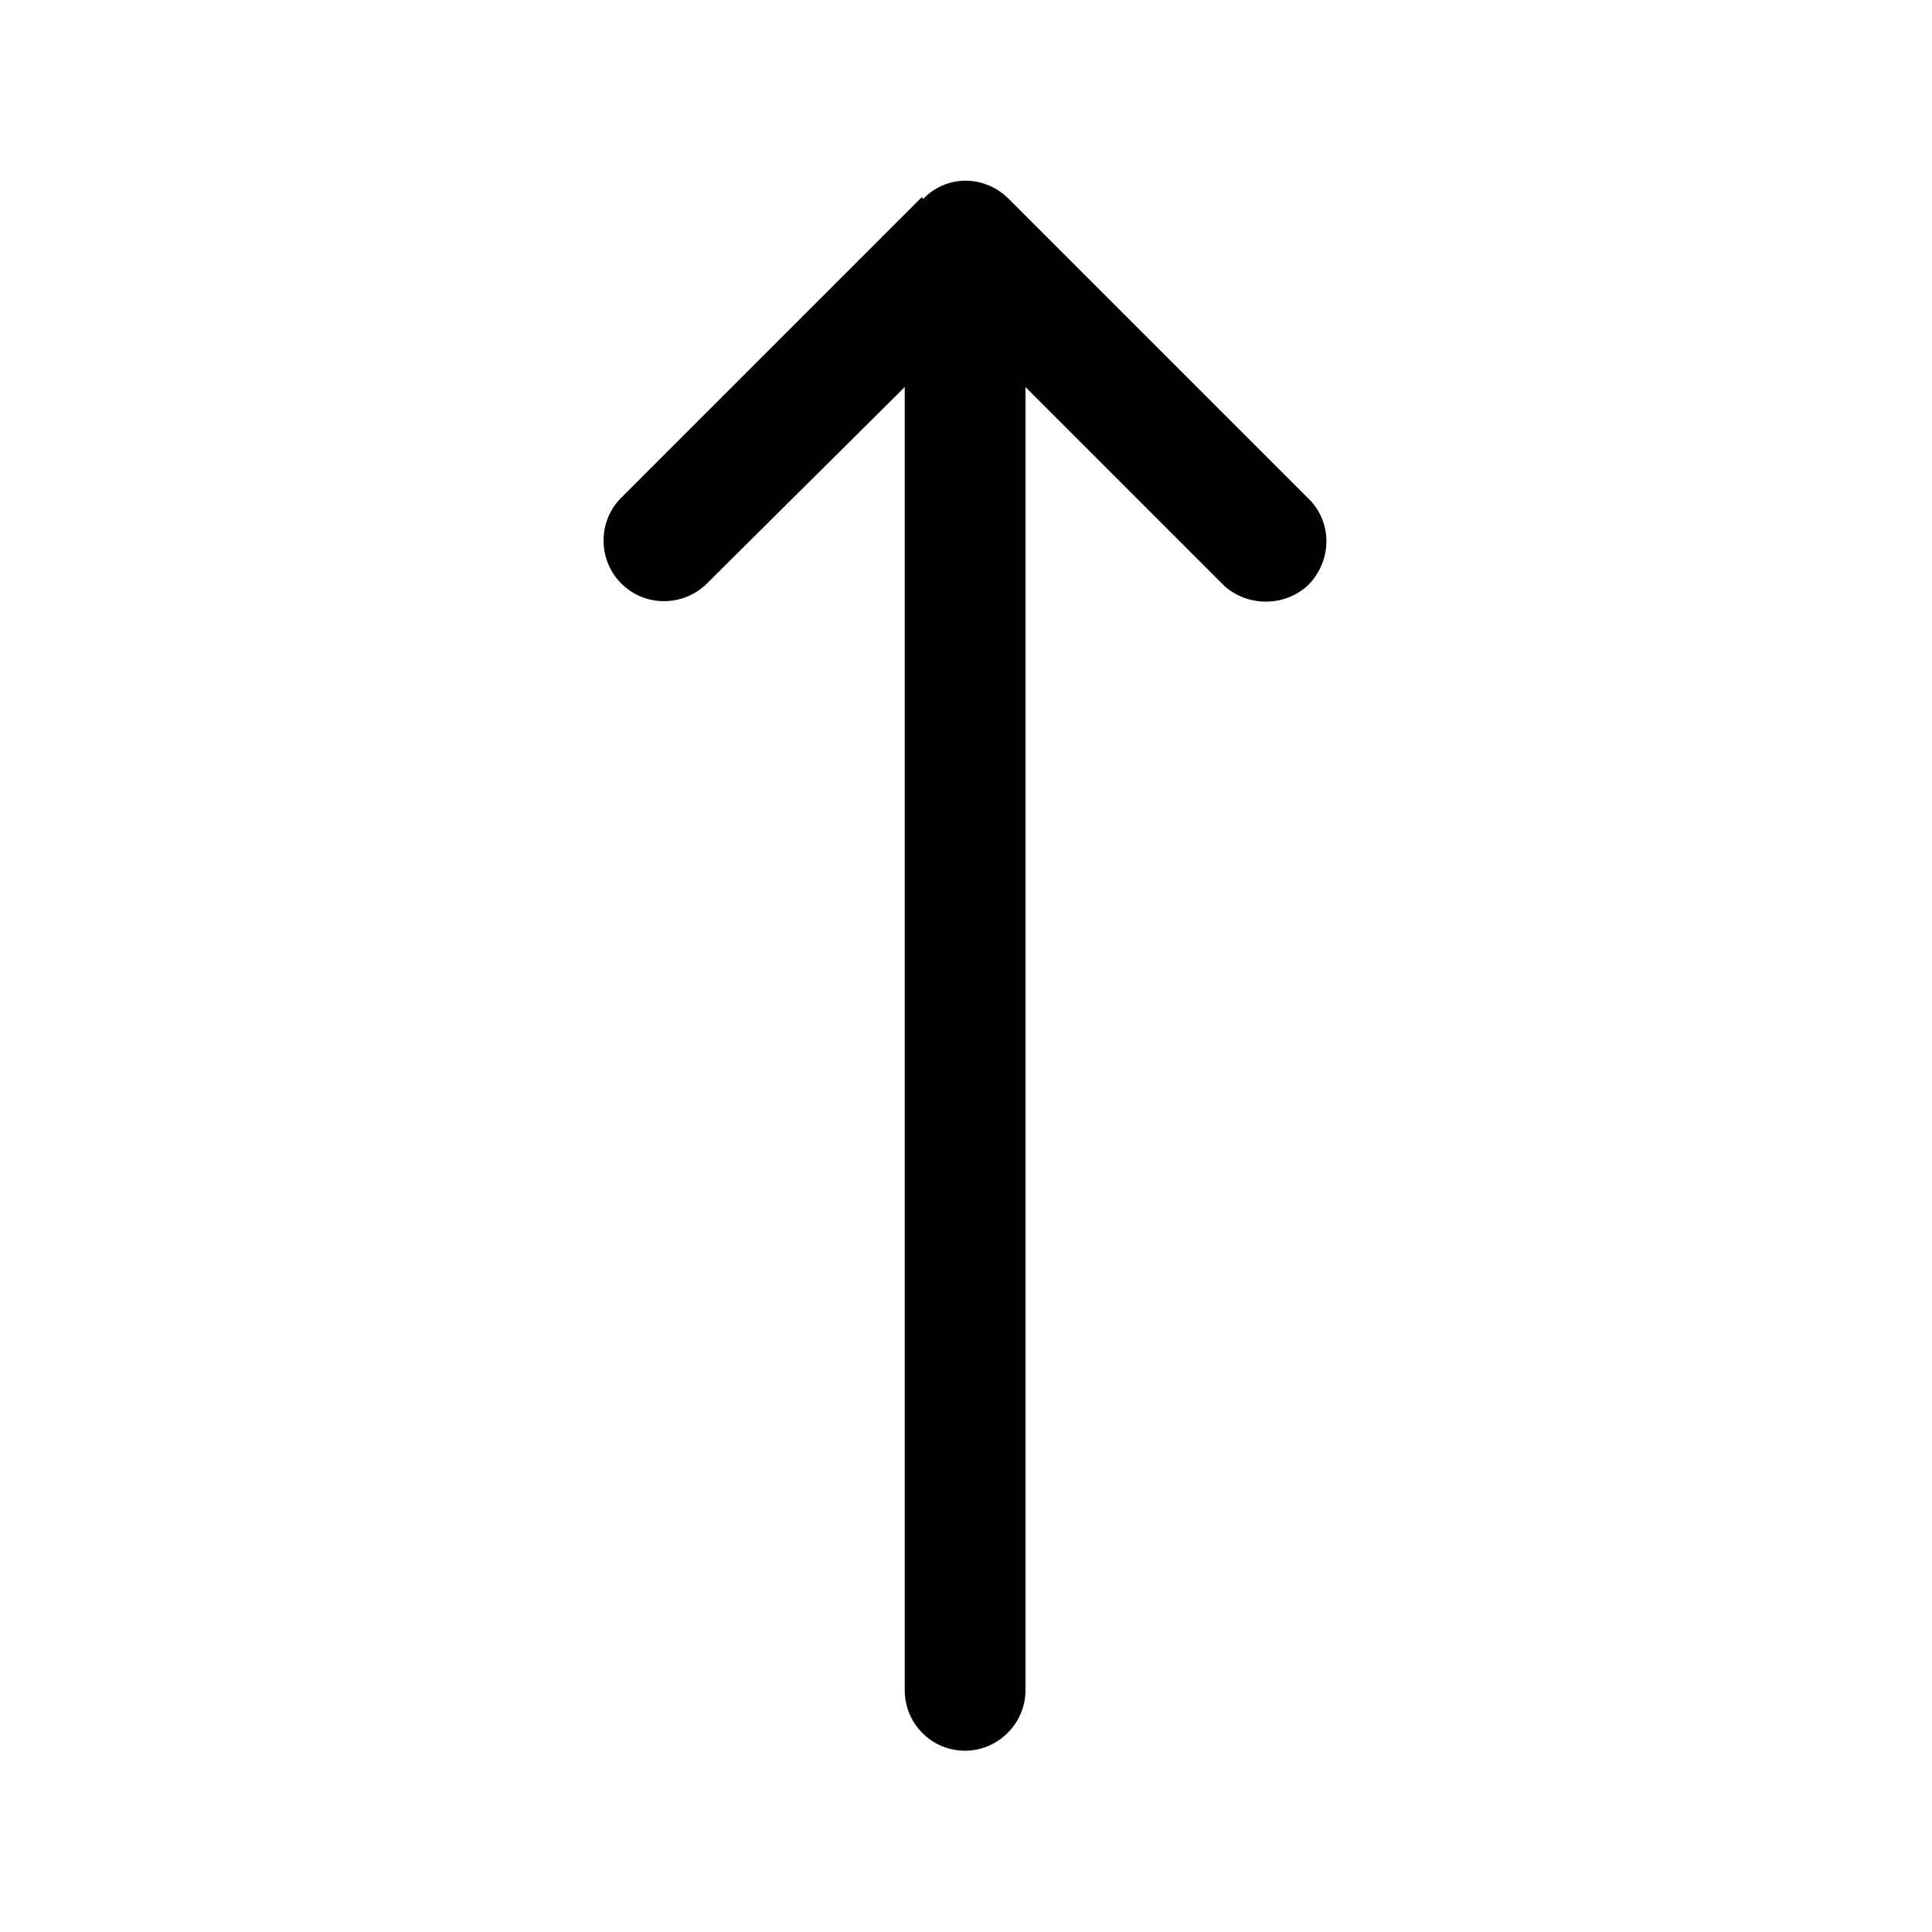 <svg viewBox="0 0 24 24" xmlns="http://www.w3.org/2000/svg"><path fill-rule="evenodd" d="M11.47 2.47l-.001 0c.29-.3.76-.3 1.06-.001l3.75 3.75v0c.28.3.26.77-.04 1.06 -.29.26-.74.26-1.03-.001l-2.47-2.47v16.19 0c0 .41-.34.75-.75.75 -.42 0-.75-.34-.75-.75V4.808L8.76 7.27v0c-.31.28-.78.26-1.06-.04 -.27-.29-.27-.74 0-1.03l3.75-3.75Z"/></svg>